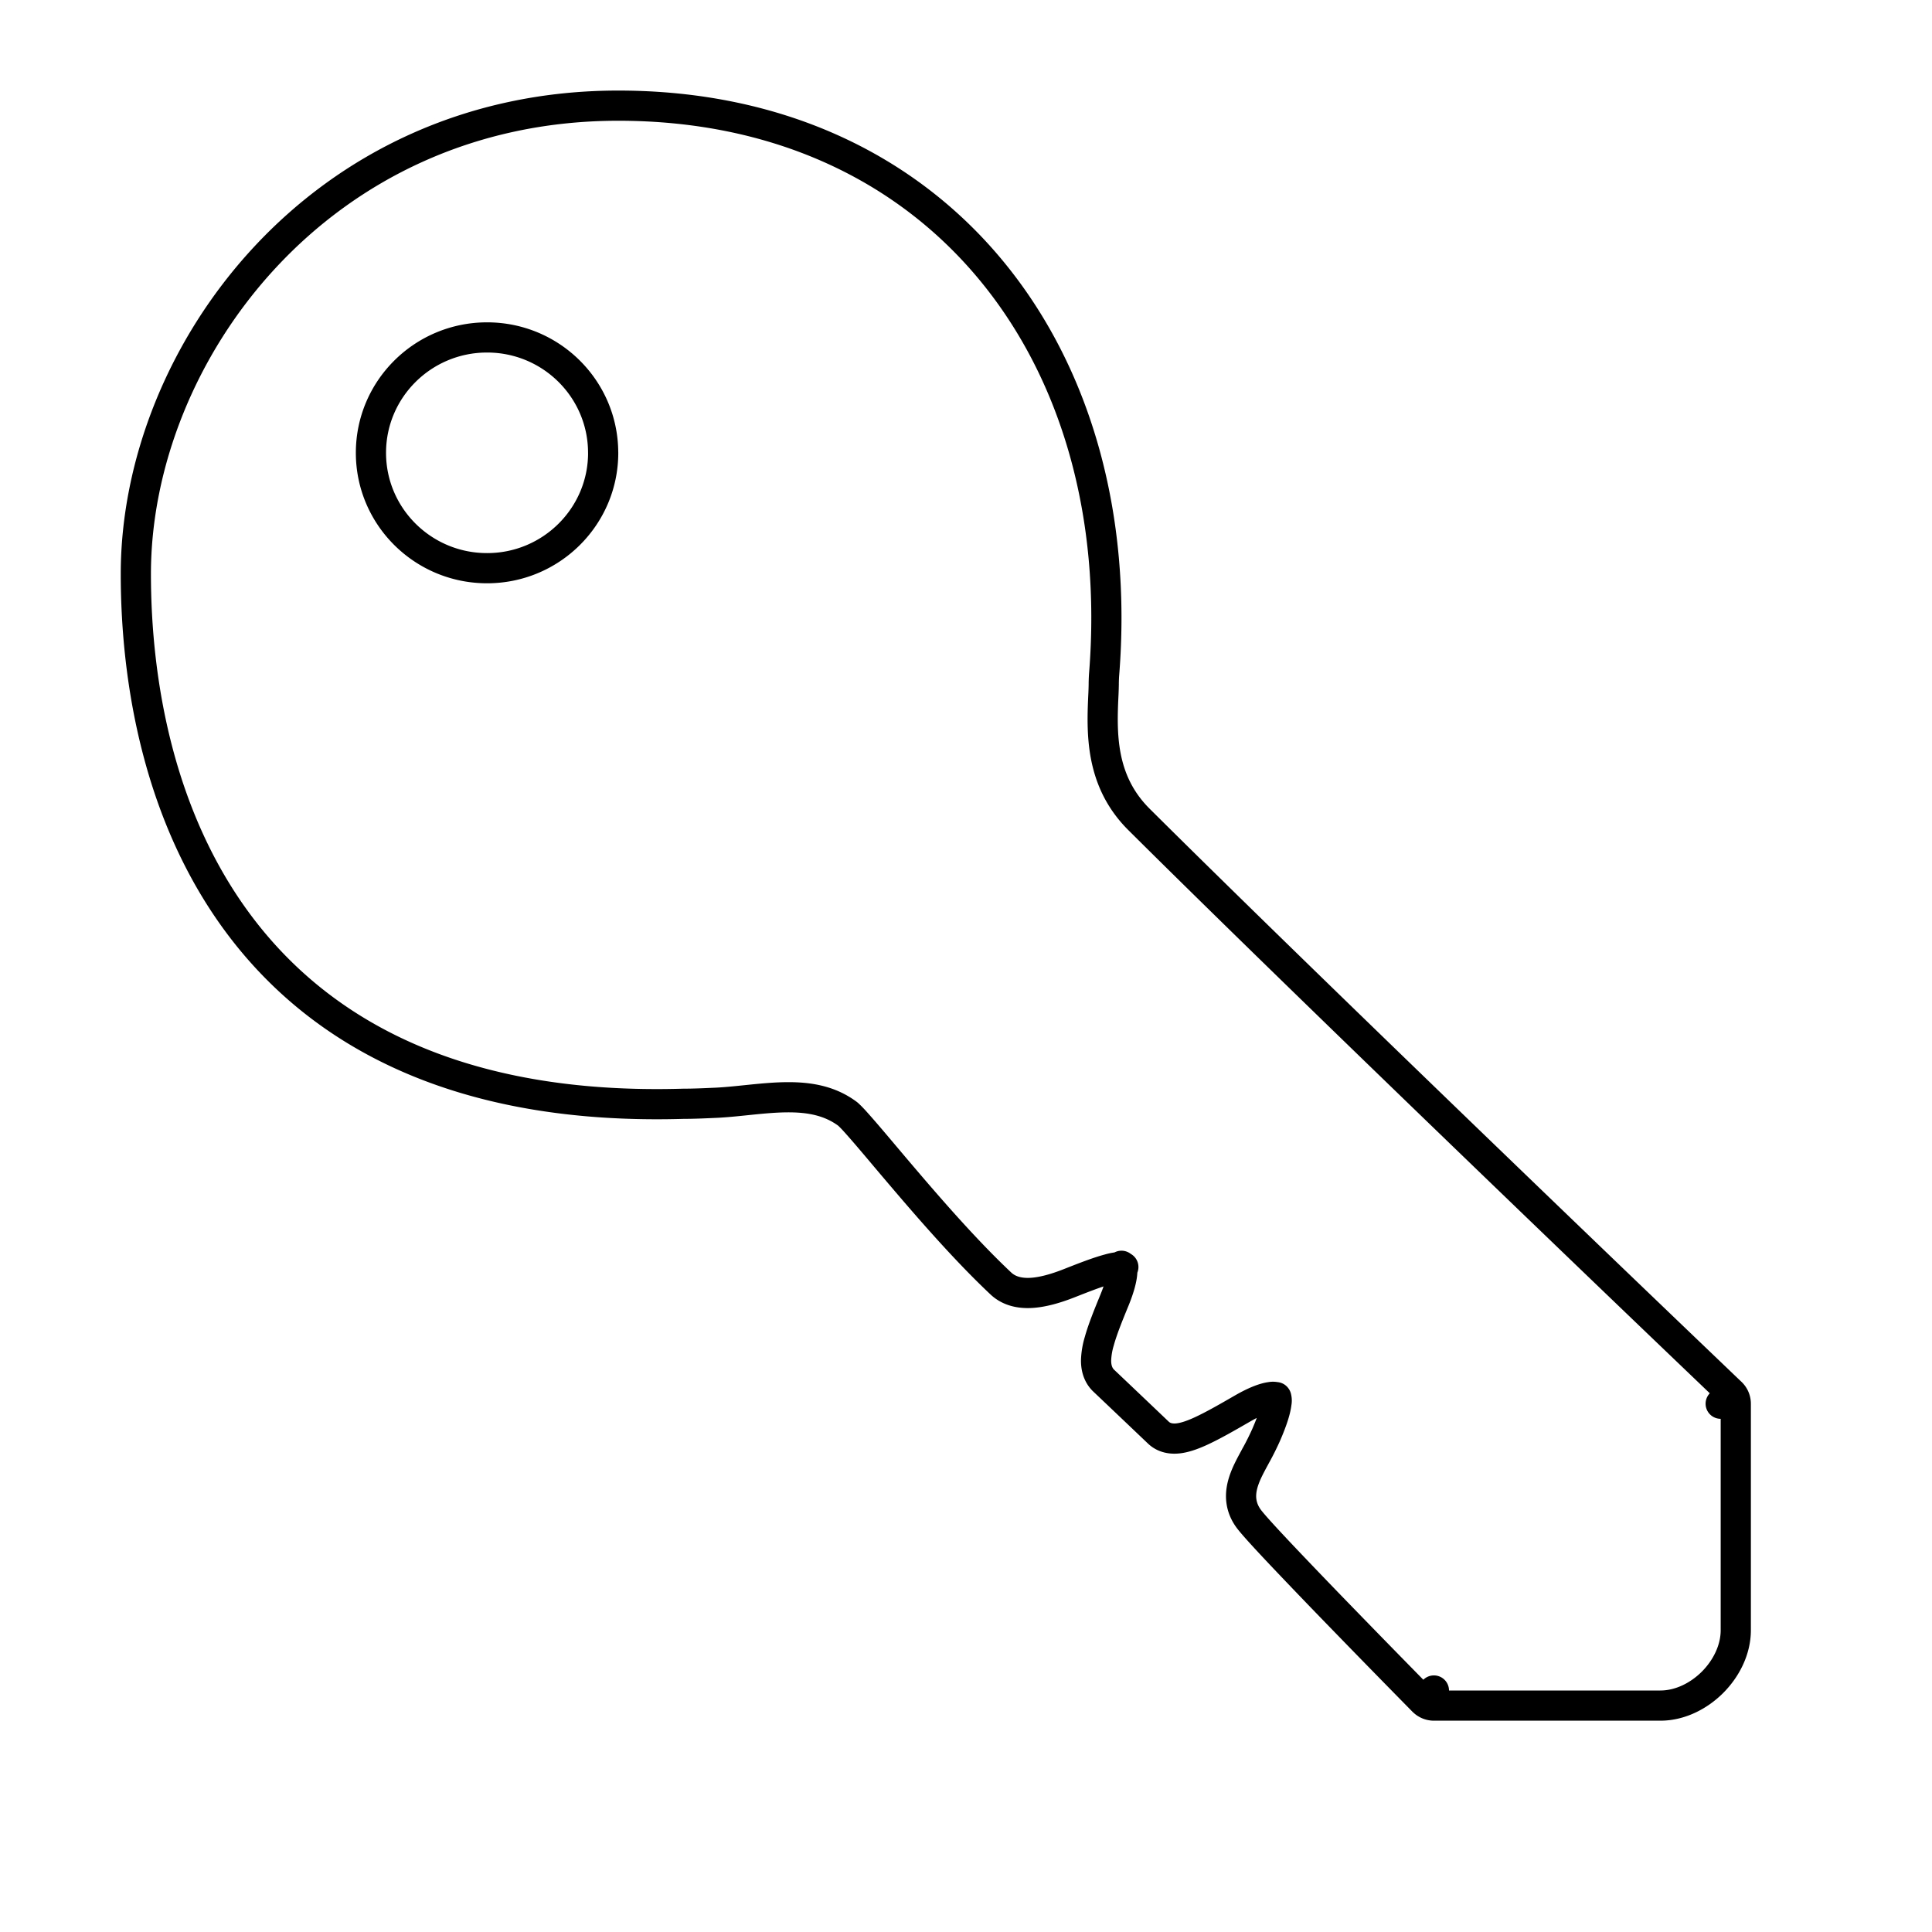 <svg xmlns="http://www.w3.org/2000/svg" fill="none" viewBox="0 0 64 64" width="1em" height="1em"><path stroke="currentColor" stroke-linecap="round" stroke-linejoin="round" d="M57 46.5h.5a.5.5 0 0 0-.154-.361zm0 0h.5V54c0 .663-.326 1.283-.771 1.729-.446.445-1.066.771-1.729.771h-7.494 0-.004 0-.001 0L47.5 56m9.5-9.5c.346-.361.345-.361.345-.362h0l-.002-.002-.007-.007-.029-.027-.111-.106-.43-.412a2554 2554 0 0 1-6.819-6.547c-4.101-3.951-9.004-8.699-12.215-11.891-1.3-1.293-1.24-2.894-1.178-4.18q.007-.162.009-.302v-.042q.003-.156.011-.268c.424-5.263-.92-9.977-3.728-13.383C30.032 5.558 25.78 3.5 20.481 3.5 10.57 3.5 4.5 11.734 4.5 19.012c0 3.575.76 8.07 3.429 11.629 2.69 3.586 7.263 6.143 14.71 5.923.348 0 .709-.017 1.066-.033h.006c.337-.016.687-.053 1.026-.088l.175-.018c.4-.04.788-.075 1.166-.077.754-.005 1.424.121 2.003.553l.005.004.013.011.01.01.035.033q.056.054.14.144.167.183.417.473.275.321.618.729.282.335.608.717c.948 1.114 2.122 2.456 3.23 3.497.272.255.633.33.998.31.362-.02.785-.132 1.267-.322.49-.193.946-.372 1.317-.47a1.8 1.8 0 0 1 .427-.07.6.6 0 0 1 .01.177c-.011.2-.085.503-.259.929l-.008.019c-.182.444-.38.927-.493 1.334a2.5 2.5 0 0 0-.107.627c-.003.19.032.473.253.683.598.567 1.204 1.144 1.809 1.72.25.239.579.21.751.178.203-.037.422-.12.63-.214.417-.189.916-.477 1.385-.748l.016-.009c.45-.26.752-.36.938-.384a.4.4 0 0 1 .164.002q.02.005.024.01a.4.4 0 0 1 .006.182c-.023.211-.118.543-.34 1.054a9 9 0 0 1-.33.664q-.02.032-.036.066c-.1.184-.205.377-.286.56-.09.207-.171.444-.18.698-.009.27.065.532.238.775.134.189.58.673 1.124 1.249a229 229 0 0 0 1.958 2.038 563 563 0 0 0 2.481 2.54l.17.173.044.045.012.012.003.003h0L47.5 56m0 0v.5a.5.5 0 0 1-.356-.15zm-5.226-9.718.005.007zm-5.062-4.31-.003-.001zm-.059-.039-.002-.002zM19.981 15c0 2.108-1.72 3.822-3.846 3.822S12.288 17.108 12.288 15s1.72-3.822 3.847-3.822S19.98 12.892 19.98 15"/></svg>
